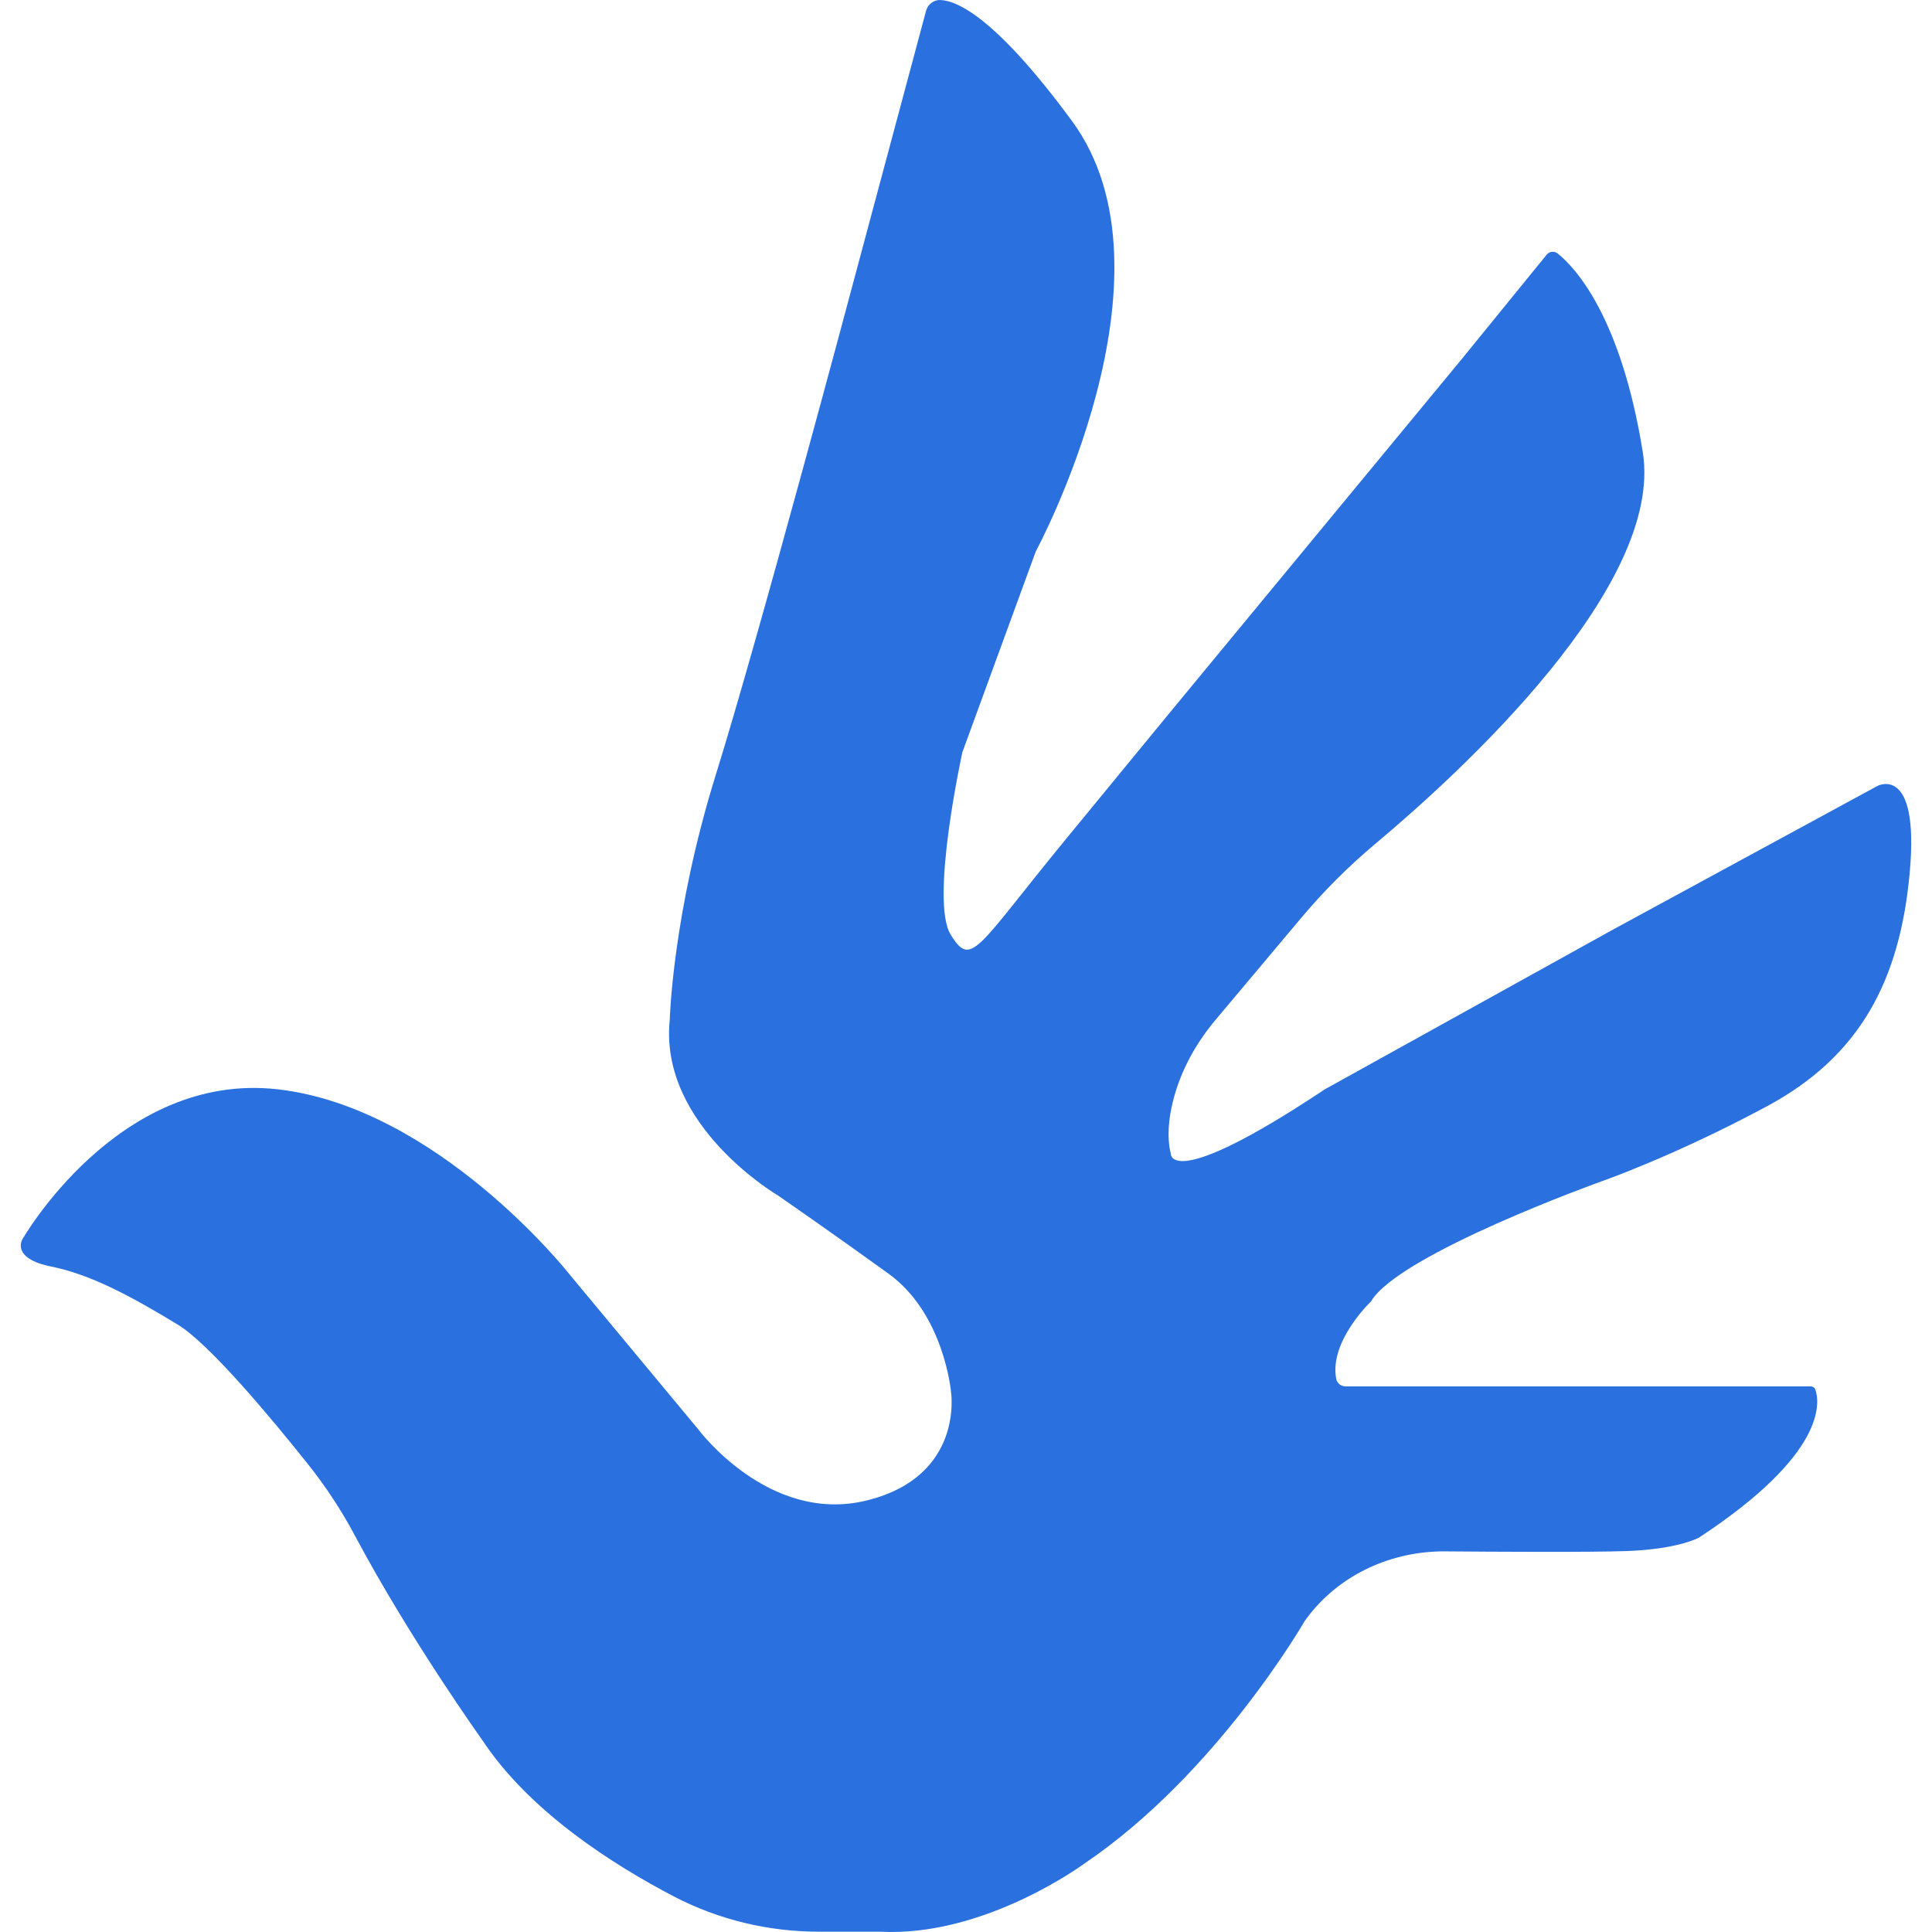 <svg width="60" height="60" viewBox="0 0 91 93" fill="none" xmlns="http://www.w3.org/2000/svg">
<path d="M63.775 66.736H86.162C86.261 66.736 86.353 66.795 86.385 66.888C86.599 67.505 86.925 69.982 80.78 74.017C80.78 74.017 79.777 74.577 77.292 74.663C75.509 74.725 70.992 74.698 68.577 74.678C66.046 74.657 63.603 75.74 62.045 77.709C61.965 77.81 61.887 77.915 61.808 78.023C61.808 78.023 57.579 85.389 51.211 89.697C51.211 89.697 46.414 93.257 41.355 92.985H38.417C35.984 92.985 33.587 92.409 31.437 91.288C28.474 89.743 24.467 87.181 22.21 83.752C22.21 83.752 18.754 78.93 16.092 73.933C15.44 72.707 14.674 71.543 13.805 70.455C12.025 68.221 9.077 64.686 7.557 63.763C5.289 62.384 3.37 61.351 1.451 60.964C-0.468 60.577 0.069 59.671 0.069 59.671C0.069 59.671 4.678 51.573 12.352 52.434C20.027 53.296 26.33 61.242 26.33 61.242L32.61 68.802C32.61 68.802 36.012 73.39 40.722 72.227C45.432 71.065 44.778 66.994 44.778 66.994C44.778 66.994 44.45 63.245 41.768 61.308C39.087 59.37 36.471 57.561 36.471 57.561C36.471 57.561 30.715 54.202 31.239 49.097C31.239 49.097 31.369 43.992 33.463 37.273C35.557 30.554 40.135 13.366 40.135 13.366L43.578 0.518C43.661 0.209 43.944 -0.012 44.268 0.001C45.118 0.036 46.988 0.913 50.602 5.826C56.054 13.235 48.858 26.546 48.858 26.546L45.326 36.208C45.326 36.208 43.756 43.346 44.758 44.983C45.761 46.619 45.98 45.672 50.254 40.459C54.527 35.248 56.665 32.662 56.665 32.662L69.399 17.241L73.452 12.259C73.584 12.097 73.823 12.074 73.985 12.205C74.804 12.863 77.022 15.197 78.078 21.765C79.112 28.199 69.359 37.136 65.224 40.601C63.922 41.691 62.721 42.892 61.631 44.19L57.511 49.095C56.55 50.239 55.823 51.565 55.464 53.007C55.256 53.839 55.161 54.738 55.359 55.538C55.359 55.538 55.272 57.432 62.772 52.436L76.684 44.725L89.375 37.832C89.375 37.832 91.395 36.756 90.931 41.967C90.465 47.178 88.546 50.84 84.055 53.253C79.563 55.665 76.075 56.872 76.075 56.872C76.075 56.872 66.349 60.36 64.997 62.644C64.997 62.644 62.968 64.572 63.322 66.374C63.359 66.586 63.556 66.736 63.775 66.736Z" fill="#2A70DE"/>
</svg>
